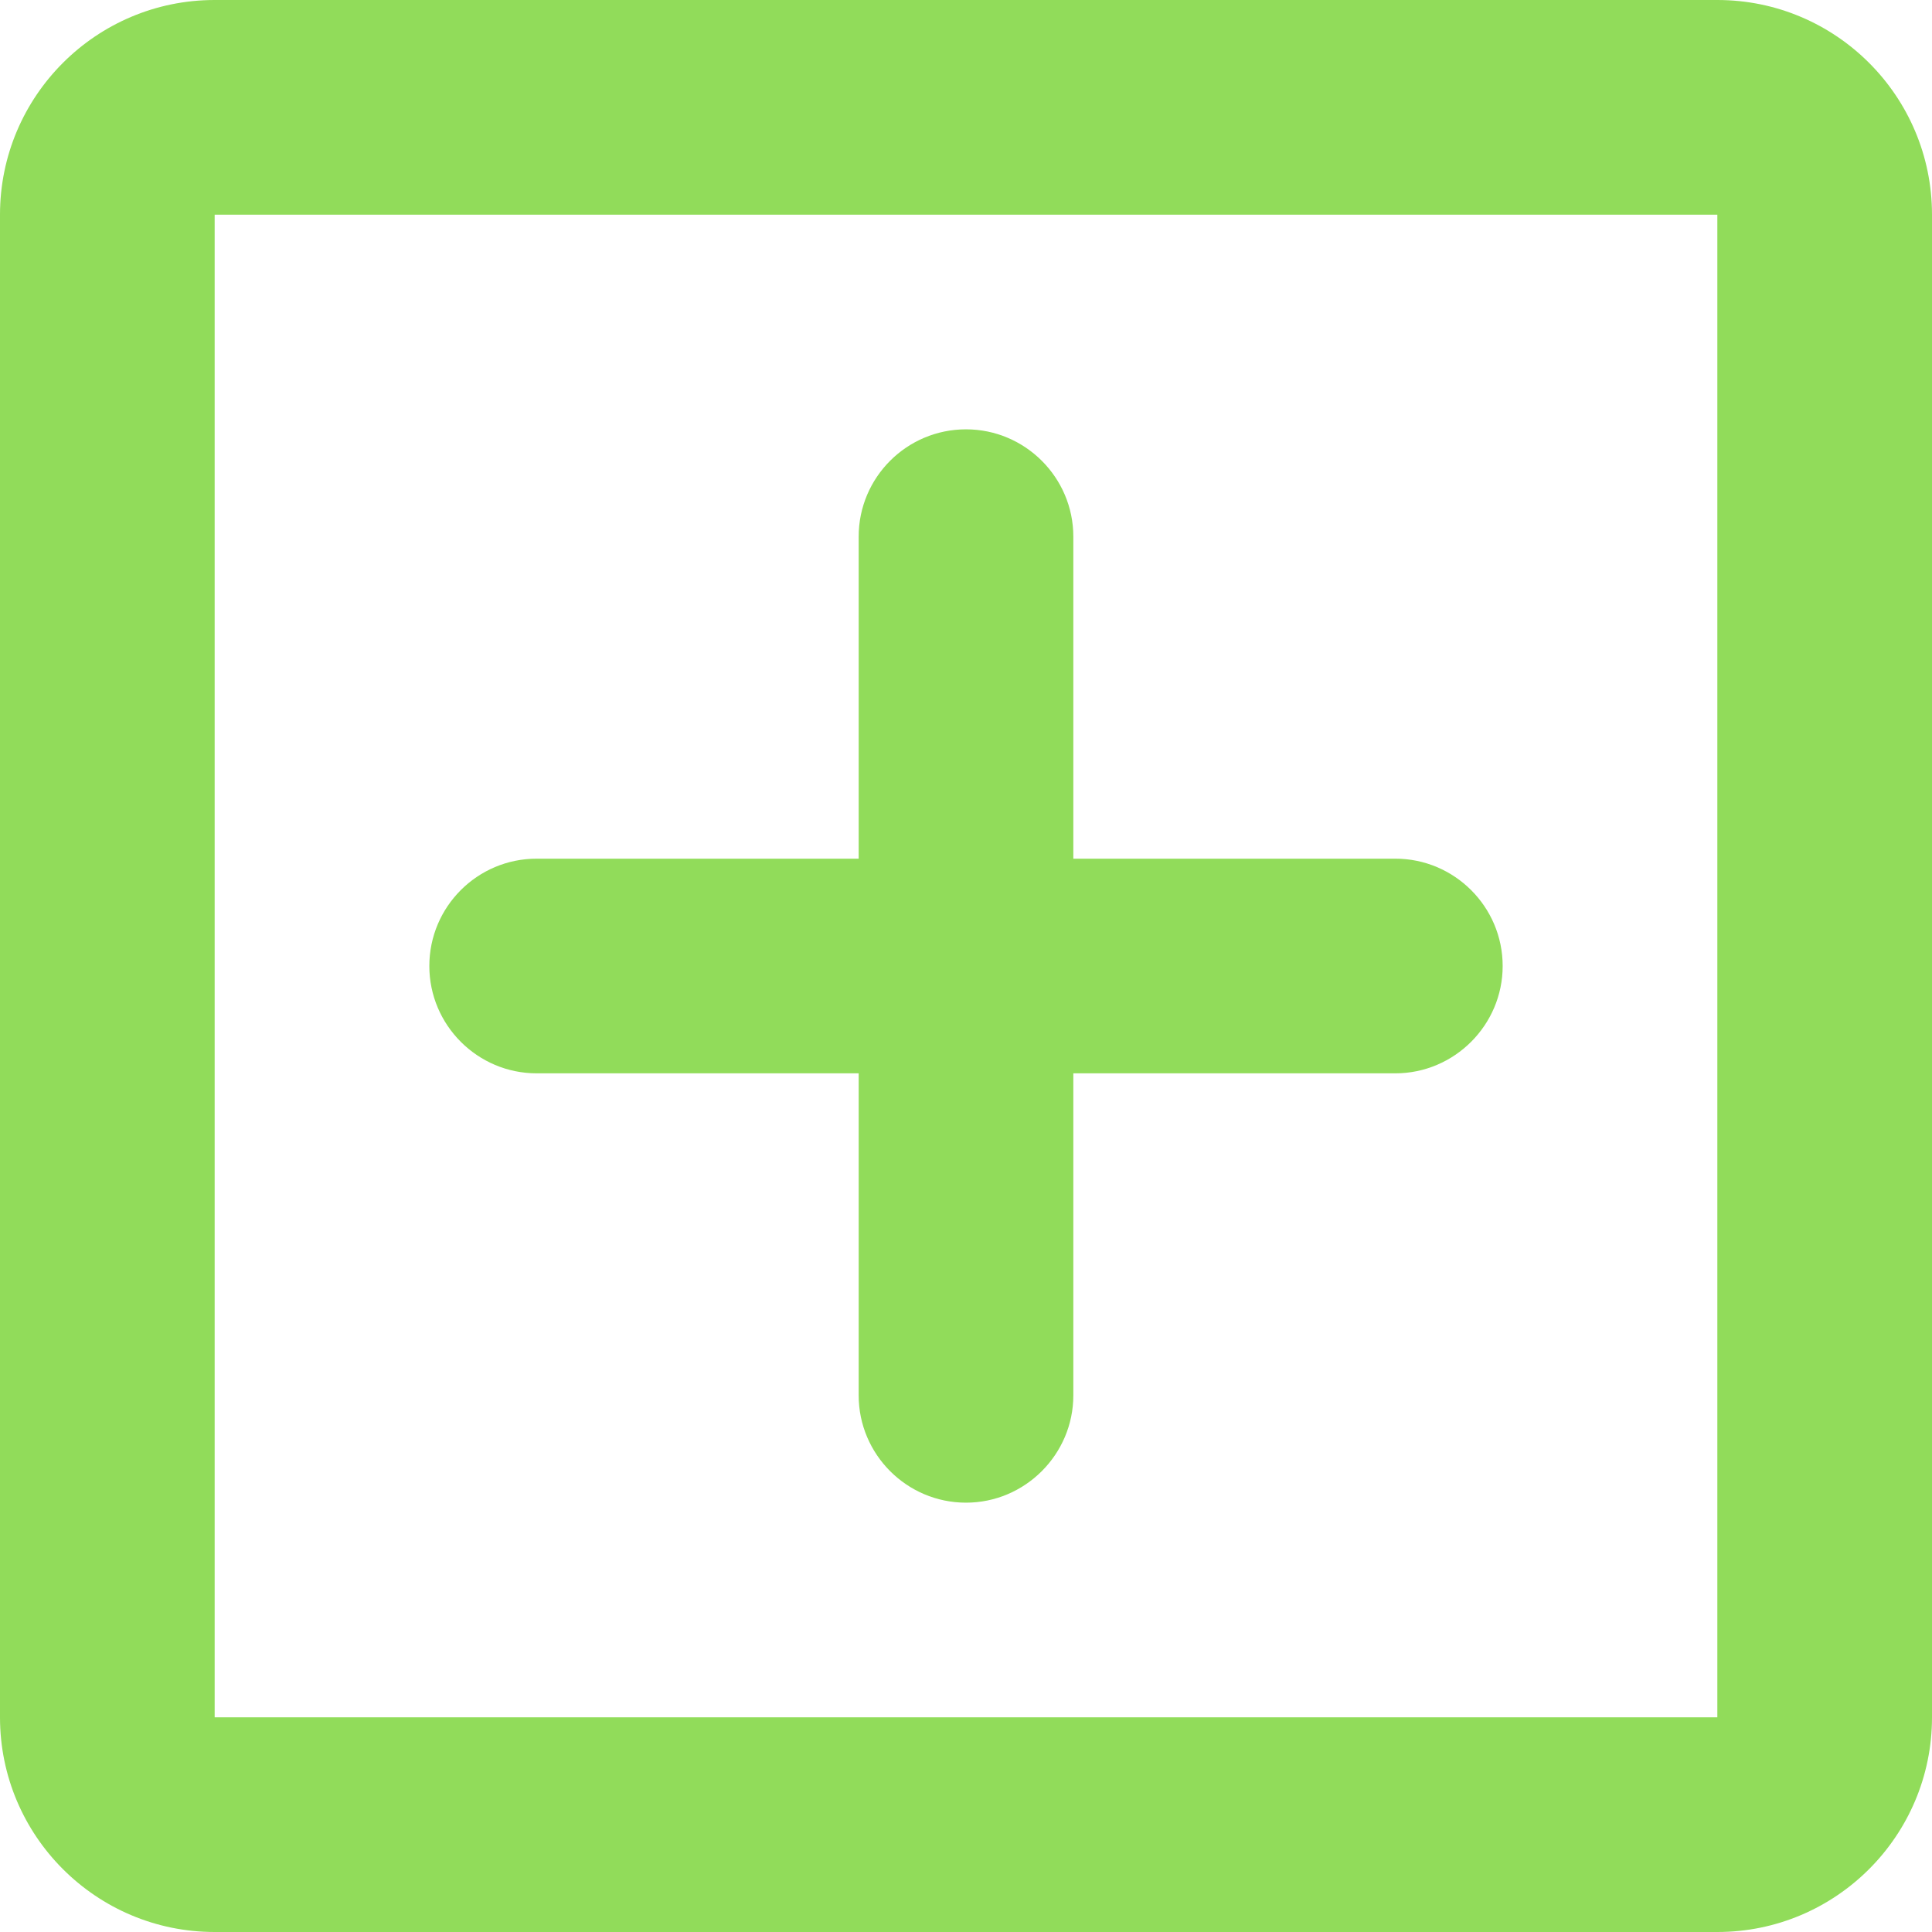 <?xml version="1.0" encoding="iso-8859-1"?>
<!-- Generator: Adobe Illustrator 19.0.0, SVG Export Plug-In . SVG Version: 6.00 Build 0)  -->
<svg version="1.1" id="Capa_1" xmlns="http://www.w3.org/2000/svg" xmlns:xlink="http://www.w3.org/1999/xlink" x="0px" y="0px"
	 viewBox="0 0 286.042 286.042" style="enable-background:new 0 0 286.042 286.042;" xml:space="preserve">
<g>
	<g>
		<g>
			<g>
				<path style="fill:#91DC5A;" d="M254.26,0H31.782C14.239,0,0,14.239,0,31.782V254.26c0,17.544,14.239,31.782,31.782,31.782
					H254.26c17.544,0,31.782-14.239,31.782-31.782V31.782C286.042,14.239,271.804,0,254.26,0z M254.26,254.26H31.782V31.782H254.26
					V254.26z"/>
				<path style="fill:#91DC5A;" d="M79.456,158.912h47.674v47.674c0,8.74,7.119,15.891,15.891,15.891
					c8.74,0,15.891-7.151,15.891-15.891v-47.674h47.674c8.74,0,15.891-7.151,15.891-15.891c0-8.772-7.151-15.891-15.891-15.891
					h-47.674V79.456c0-8.772-7.151-15.891-15.891-15.891c-8.772,0-15.891,7.119-15.891,15.891v47.674H79.456
					c-8.772,0-15.891,7.119-15.891,15.891C63.565,151.761,70.684,158.912,79.456,158.912z"/>
			</g>
		</g>
	</g>
</g>
<g>
</g>
<g>
</g>
<g>
</g>
<g>
</g>
<g>
</g>
<g>
</g>
<g>
</g>
<g>
</g>
<g>
</g>
<g>
</g>
<g>
</g>
<g>
</g>
<g>
</g>
<g>
</g>
<g>
</g>
</svg>
